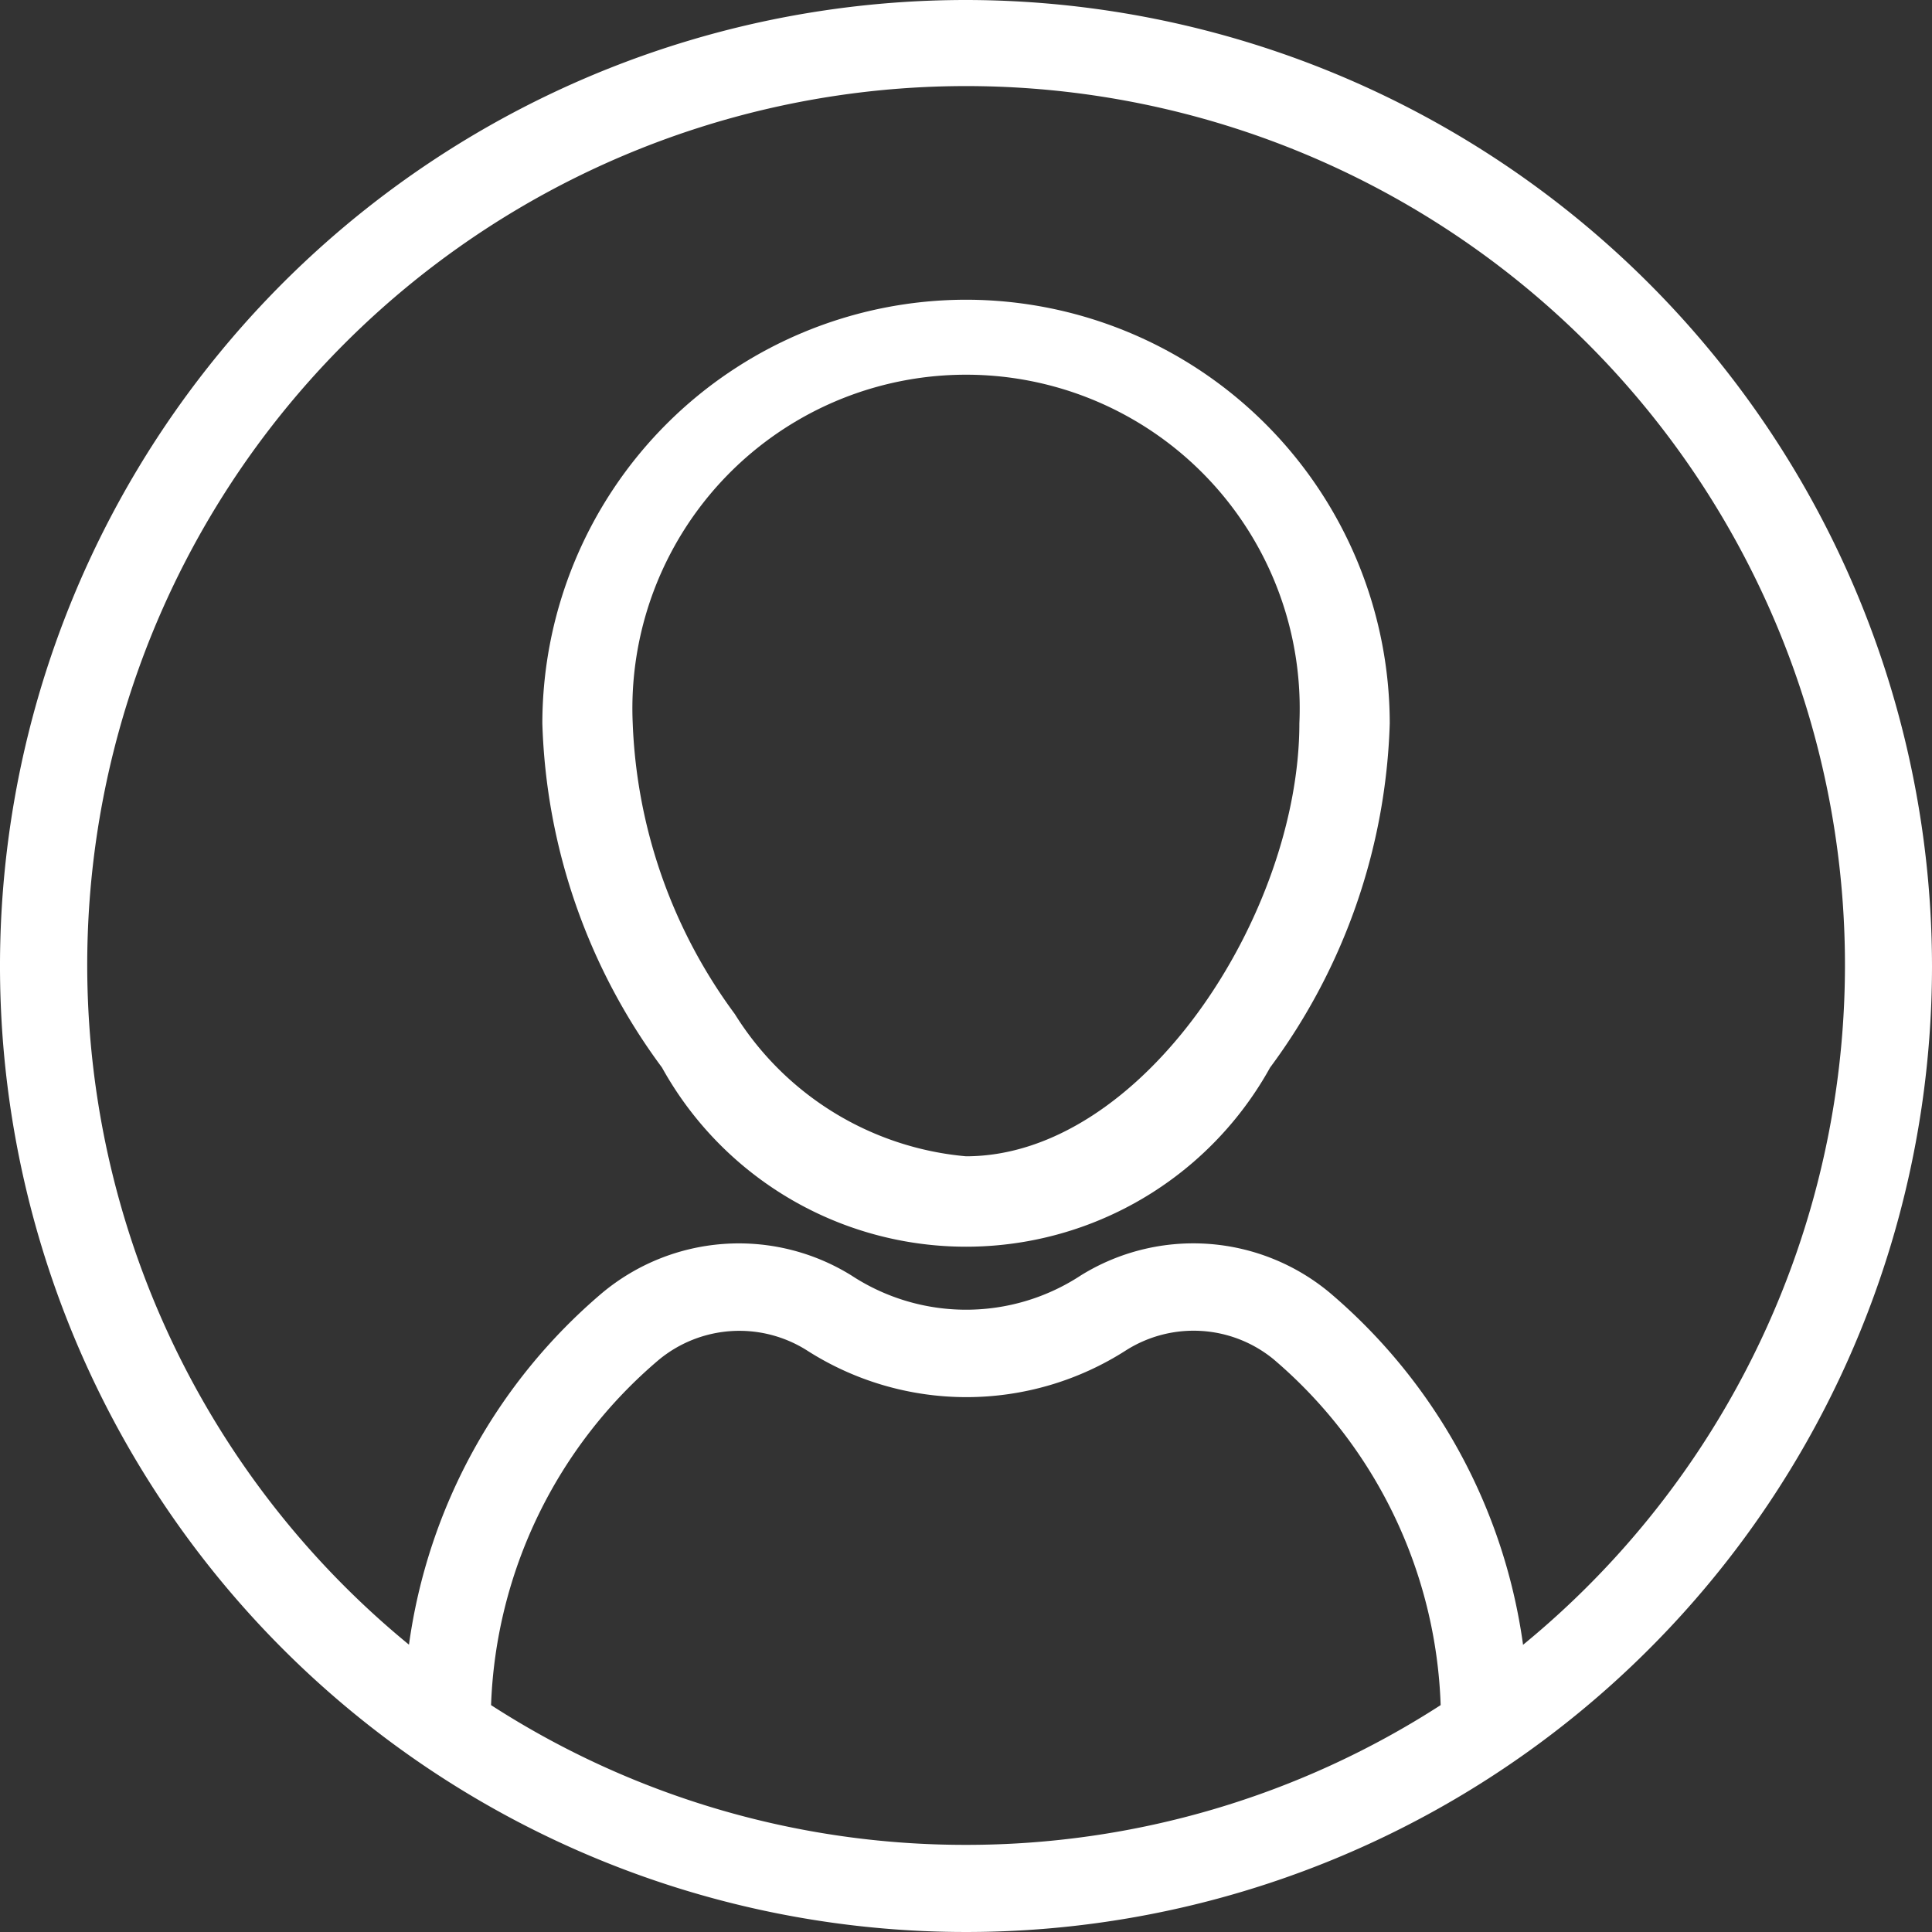 <svg id="profile-svgrepo-com" xmlns="http://www.w3.org/2000/svg" width="20.266" height="20.266" viewBox="0 0 20.266 20.266">
  <rect x="0" y="0" width="20.266" height="20.266" fill="#333333" stroke="none"/>
  <g id="Group_4102" data-name="Group 4102" transform="translate(0)">
    <g id="Group_4101" data-name="Group 4101">
      <path id="Path_2880" data-name="Path 2880" d="M135.169,49.778a4.449,4.449,0,0,0-4.444,4.444,6.377,6.377,0,0,0,1.255,3.61,3.646,3.646,0,0,0,6.379,0,6.377,6.377,0,0,0,1.255-3.61A4.449,4.449,0,0,0,135.169,49.778Zm0,8.985a3.189,3.189,0,0,1-2.425-1.492,5.476,5.476,0,0,1-1.071-3.05,3.5,3.5,0,1,1,6.993,0C138.665,56.224,137.019,58.763,135.169,58.763Z" transform="translate(-125.036 -46.634)" fill="#fff"/>
      <path id="Path_2881" data-name="Path 2881" d="M44.921,0A10.133,10.133,0,1,0,55.054,10.133,10.144,10.144,0,0,0,44.921,0Zm0,19.352a9.165,9.165,0,0,1-4.982-1.466A4.979,4.979,0,0,1,41.7,14.263a1.326,1.326,0,0,1,1.549-.1,3.1,3.1,0,0,0,3.353,0,1.324,1.324,0,0,1,1.545.095A4.984,4.984,0,0,1,49.9,17.886,9.165,9.165,0,0,1,44.921,19.352Zm5.844-2.094a5.9,5.9,0,0,0-2.031-3.7,2.237,2.237,0,0,0-2.609-.179,2.193,2.193,0,0,1-2.406,0,2.239,2.239,0,0,0-2.614.183,5.892,5.892,0,0,0-2.027,3.69,9.219,9.219,0,1,1,11.688,0Z" transform="translate(-34.788 0)" fill="#fff"/>
    </g>
  </g>
</svg>
